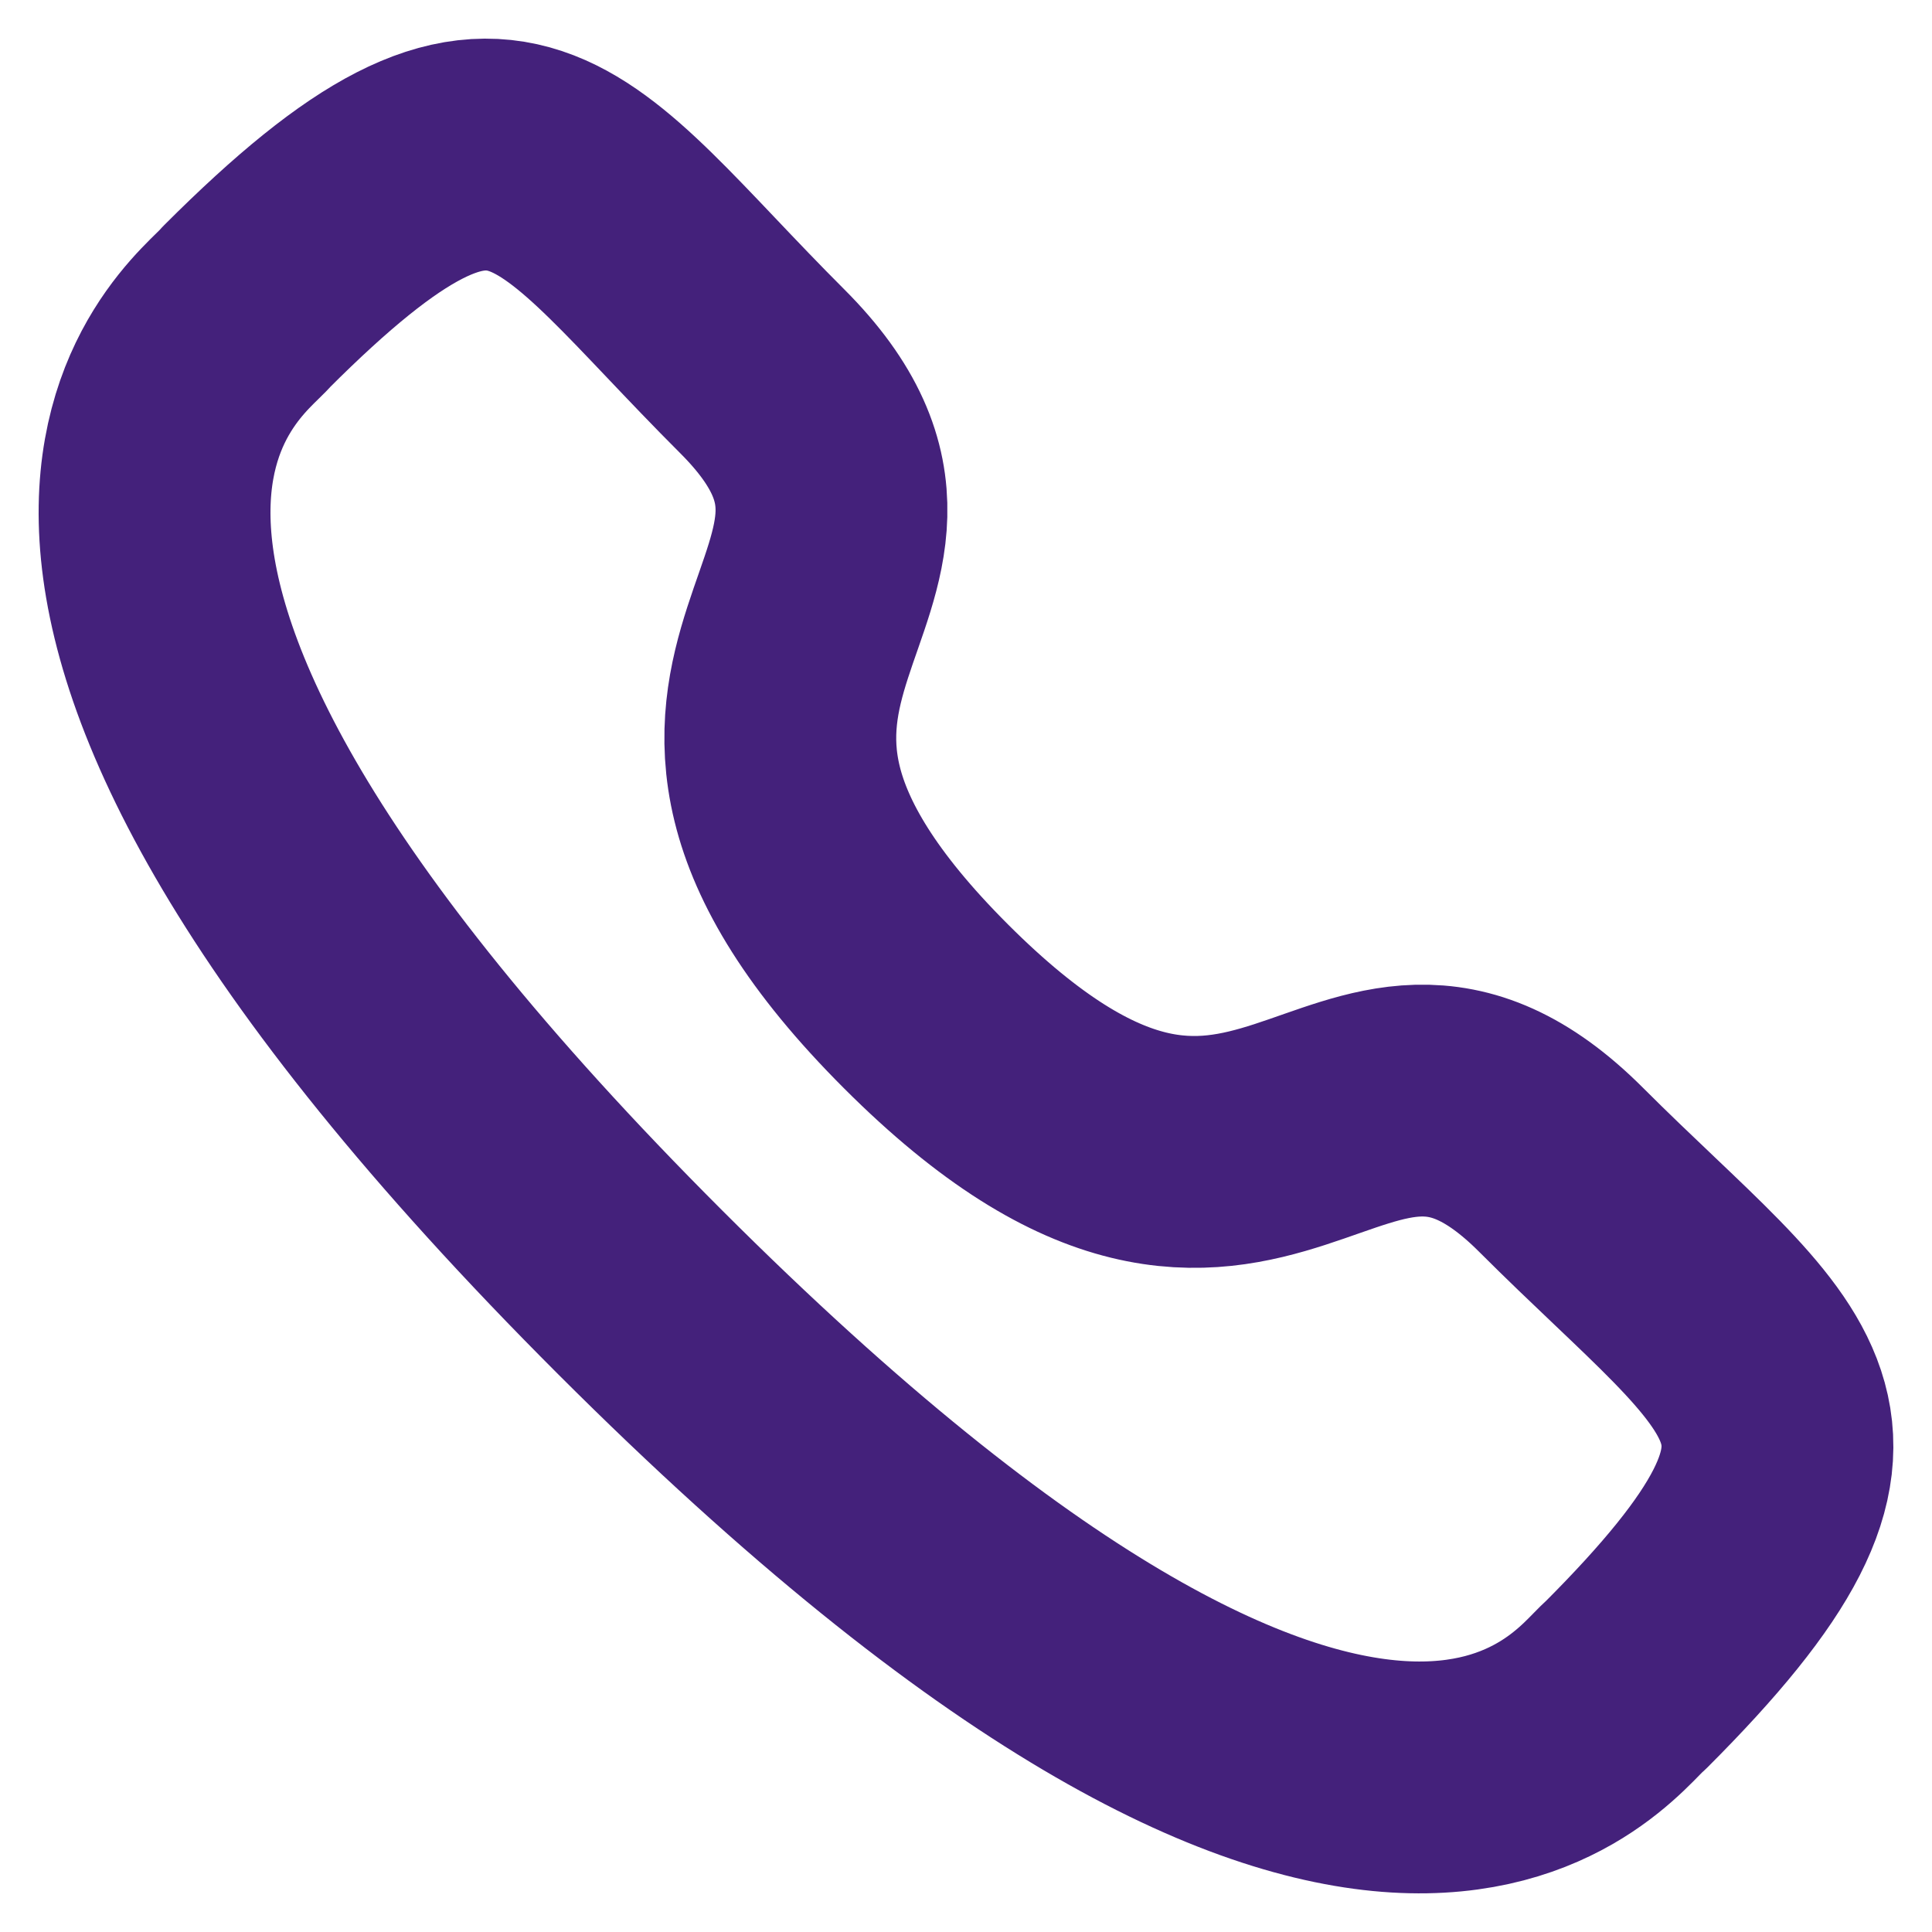 <svg width="25" height="25" viewBox="0 0 25 25" fill="none" xmlns="http://www.w3.org/2000/svg">
<path fill-rule="evenodd" clip-rule="evenodd" d="M11.982 13.022C16.391 17.43 17.392 12.331 20.199 15.136C22.905 17.841 24.461 18.384 21.032 21.811C20.602 22.157 17.873 26.309 8.283 16.722C-1.309 7.133 2.842 4.401 3.187 3.972C6.624 0.534 7.157 2.099 9.863 4.804C12.671 7.611 7.573 8.614 11.982 13.022Z" stroke="#44217B" stroke-width="3" stroke-linecap="round" stroke-linejoin="round"/>
</svg>
